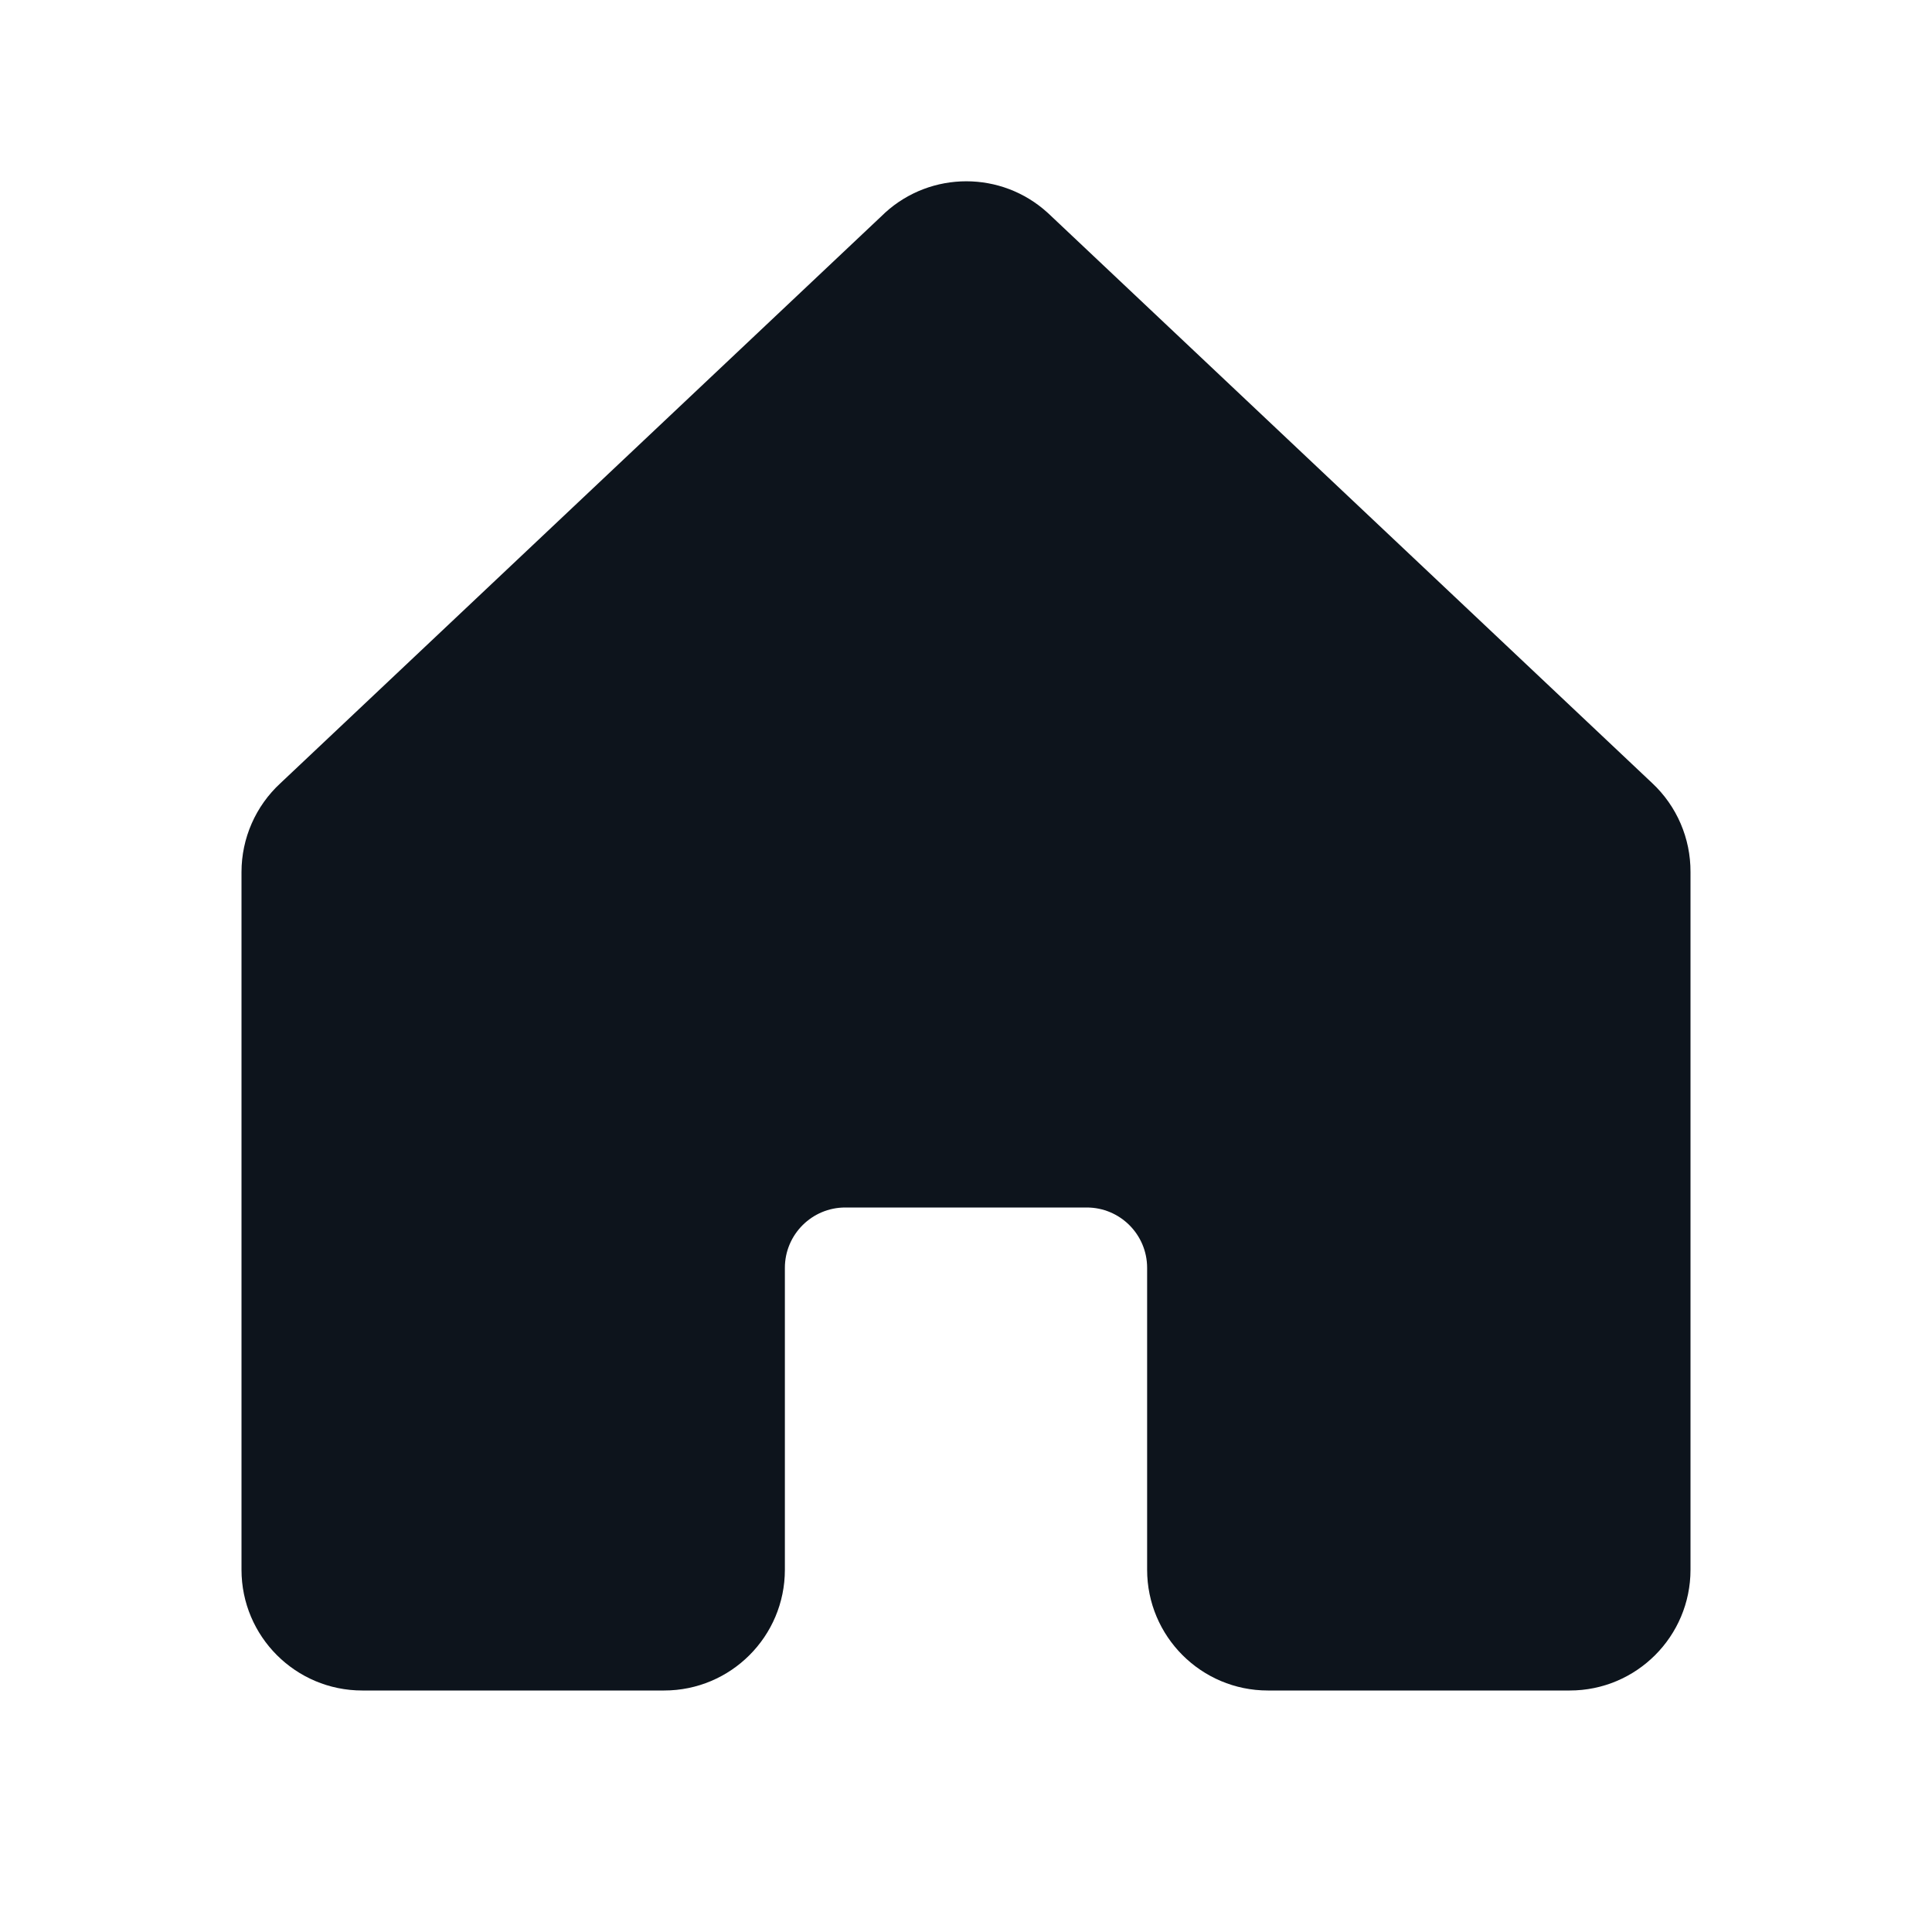 <svg width="24" height="24" viewBox="0 0 24 24" fill="none" xmlns="http://www.w3.org/2000/svg">
<g clip-path="url(#clip0_2_73)">
<path fill-rule="evenodd" clip-rule="evenodd" d="M21 10.833V19.5C21 20.328 20.328 21 19.5 21H15.75C14.922 21 14.25 20.328 14.25 19.5V15.75C14.25 15.336 13.914 15 13.5 15H10.5C10.086 15 9.75 15.336 9.75 15.75V19.5C9.75 20.328 9.078 21 8.25 21H4.5C3.672 21 3 20.328 3 19.5V10.833C3 10.413 3.176 10.012 3.485 9.728L10.985 2.652L10.995 2.642C11.567 2.122 12.441 2.122 13.013 2.642C13.017 2.646 13.02 2.649 13.024 2.652L20.524 9.728C20.83 10.014 21.002 10.414 21 10.833Z" fill="#0D141C"/>
</g>
<defs>
<clipPath id="clip0_2_73">
<rect width="24" height="24" fill="white"/>
</clipPath>
</defs>
</svg>
